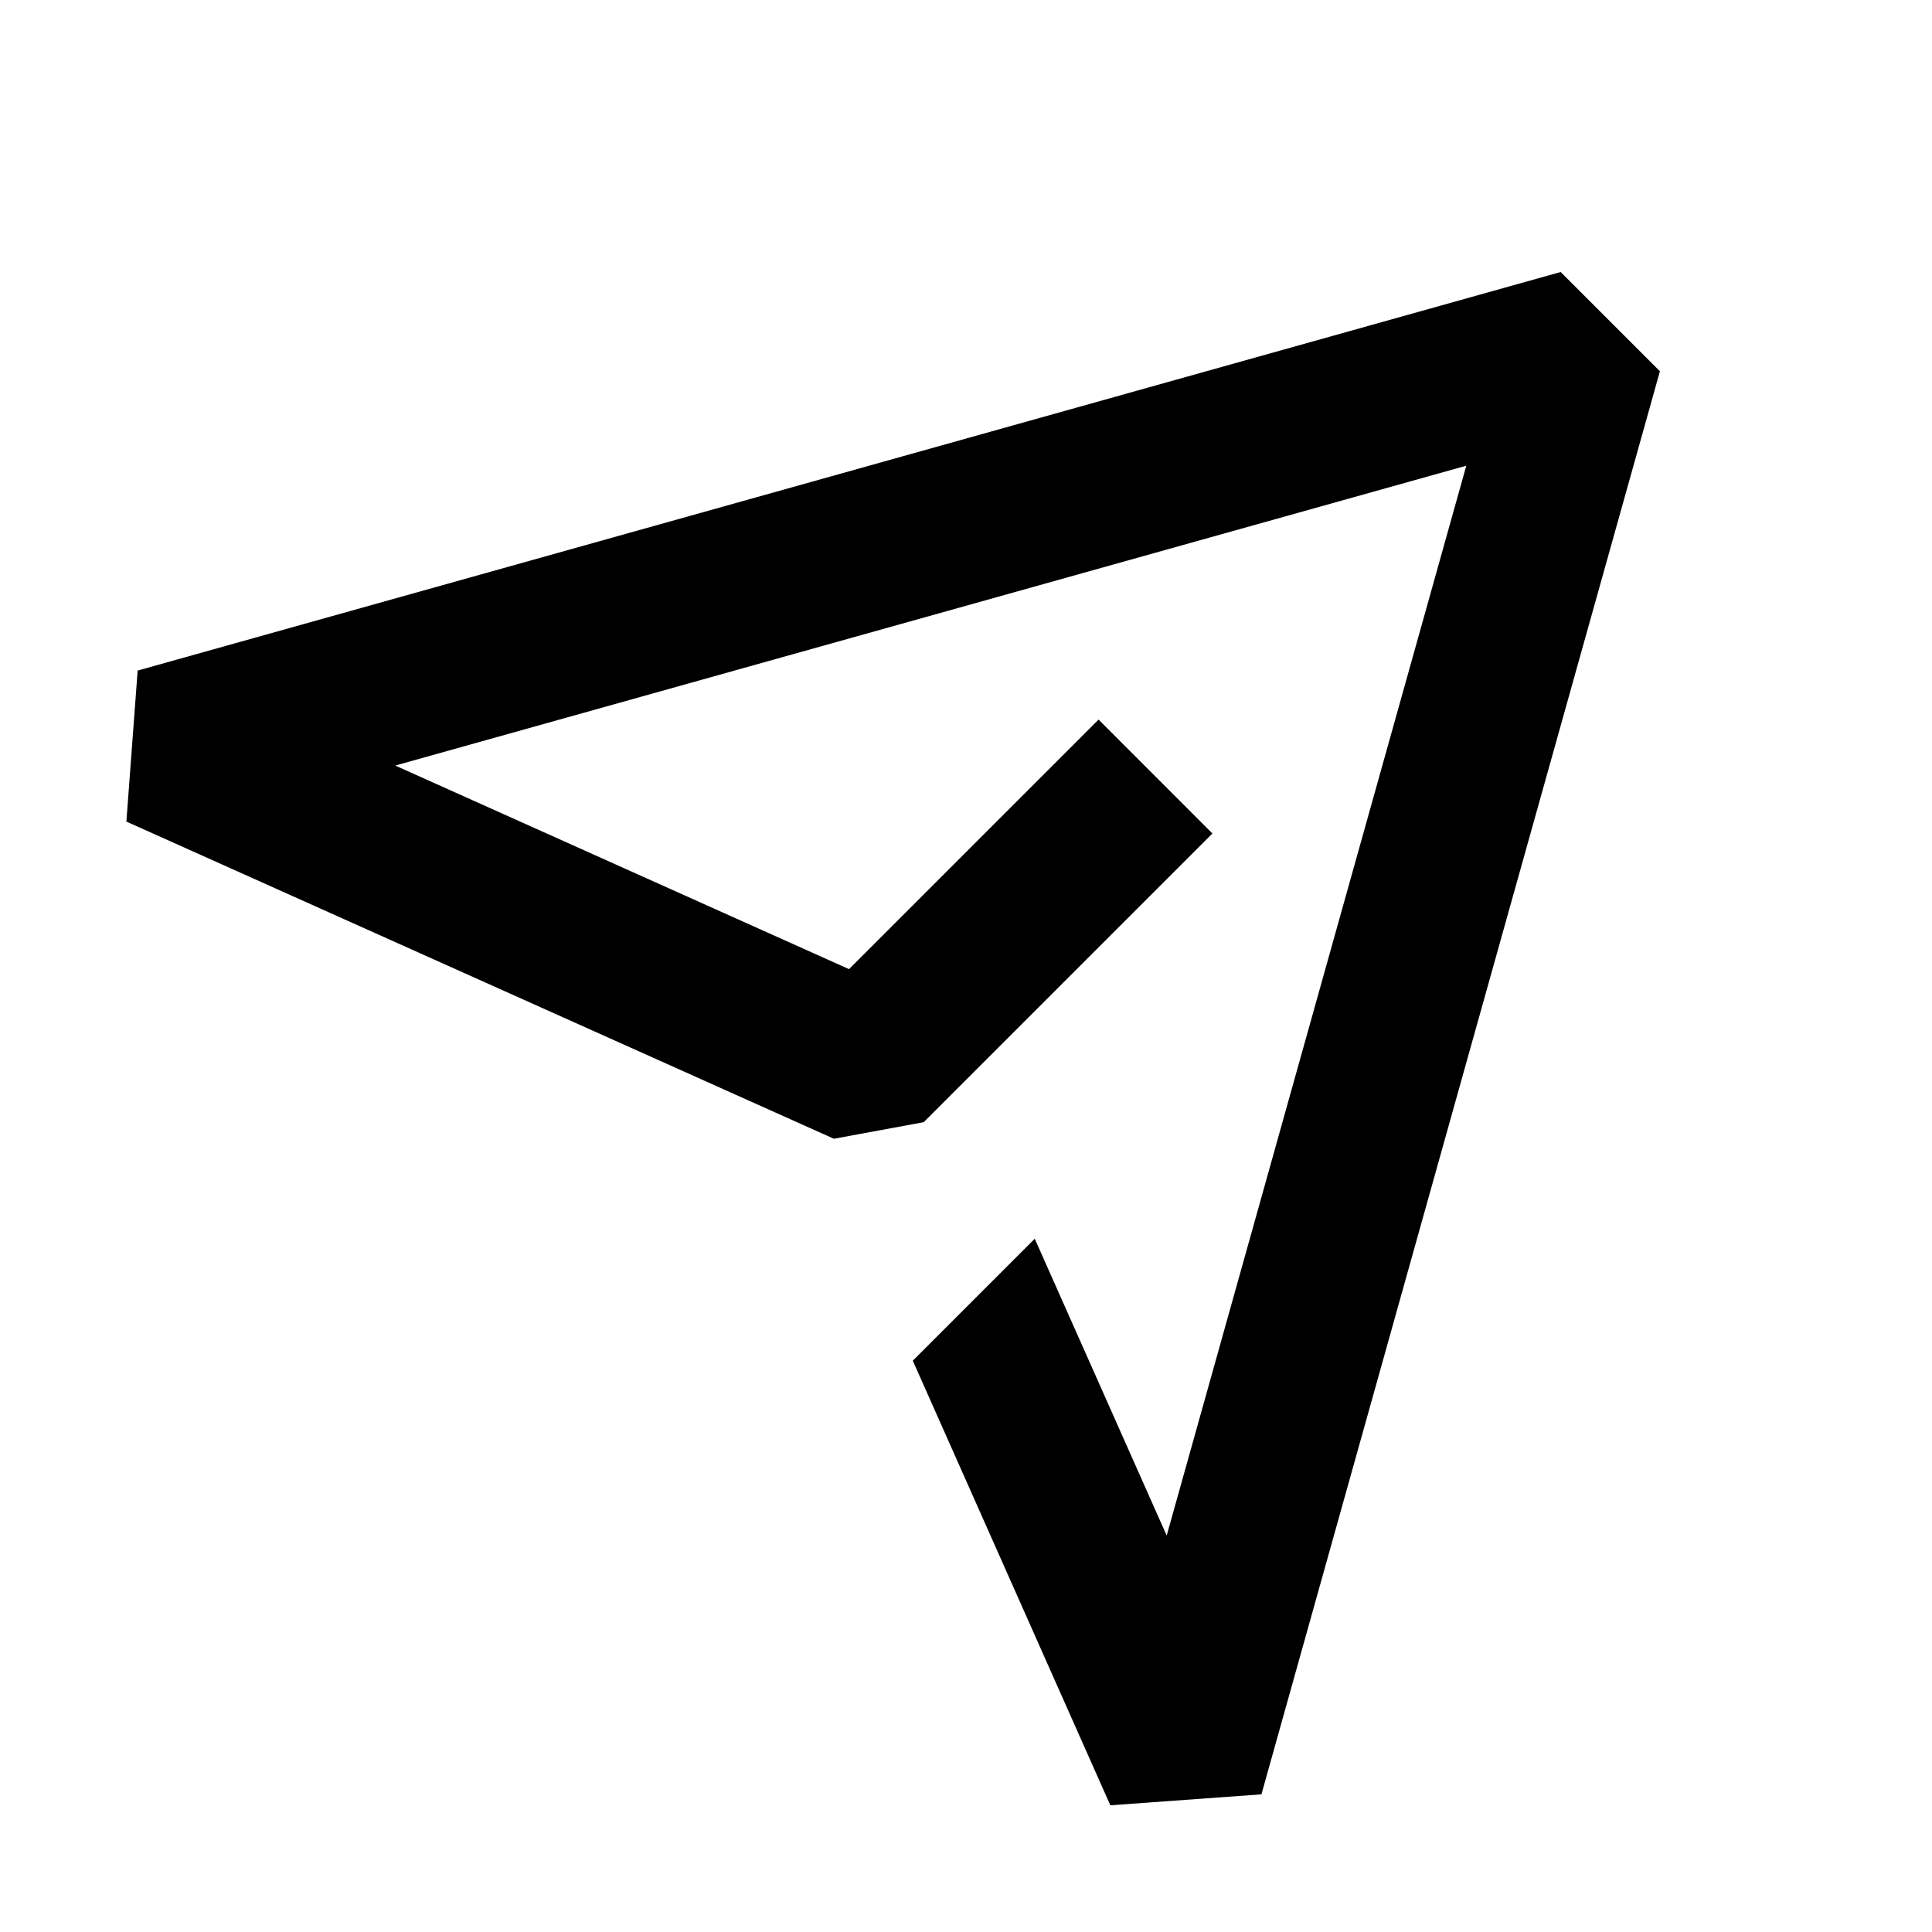 <svg xmlns="http://www.w3.org/2000/svg" width="24" height="24" fill="none">
  <g clip-path="url(#a)">
    <path
      fill="currentColor"
      d="m1.71 8.33-.14 1.876 8.789 3.94 1.116-.206 3.586-3.586-1.414-1.415-3.1 3.1L4.91 9.51l13.305-3.725-3.722 13.29-1.639-3.687-1.515 1.515 2.454 5.523 1.877-.136 4.95-17.678-1.233-1.233z"
    />
  </g>
  <defs>
    <clipPath id="a"><path fill="currentColor" d="M0 0h24v24H0z" /></clipPath>
  </defs>
</svg>

